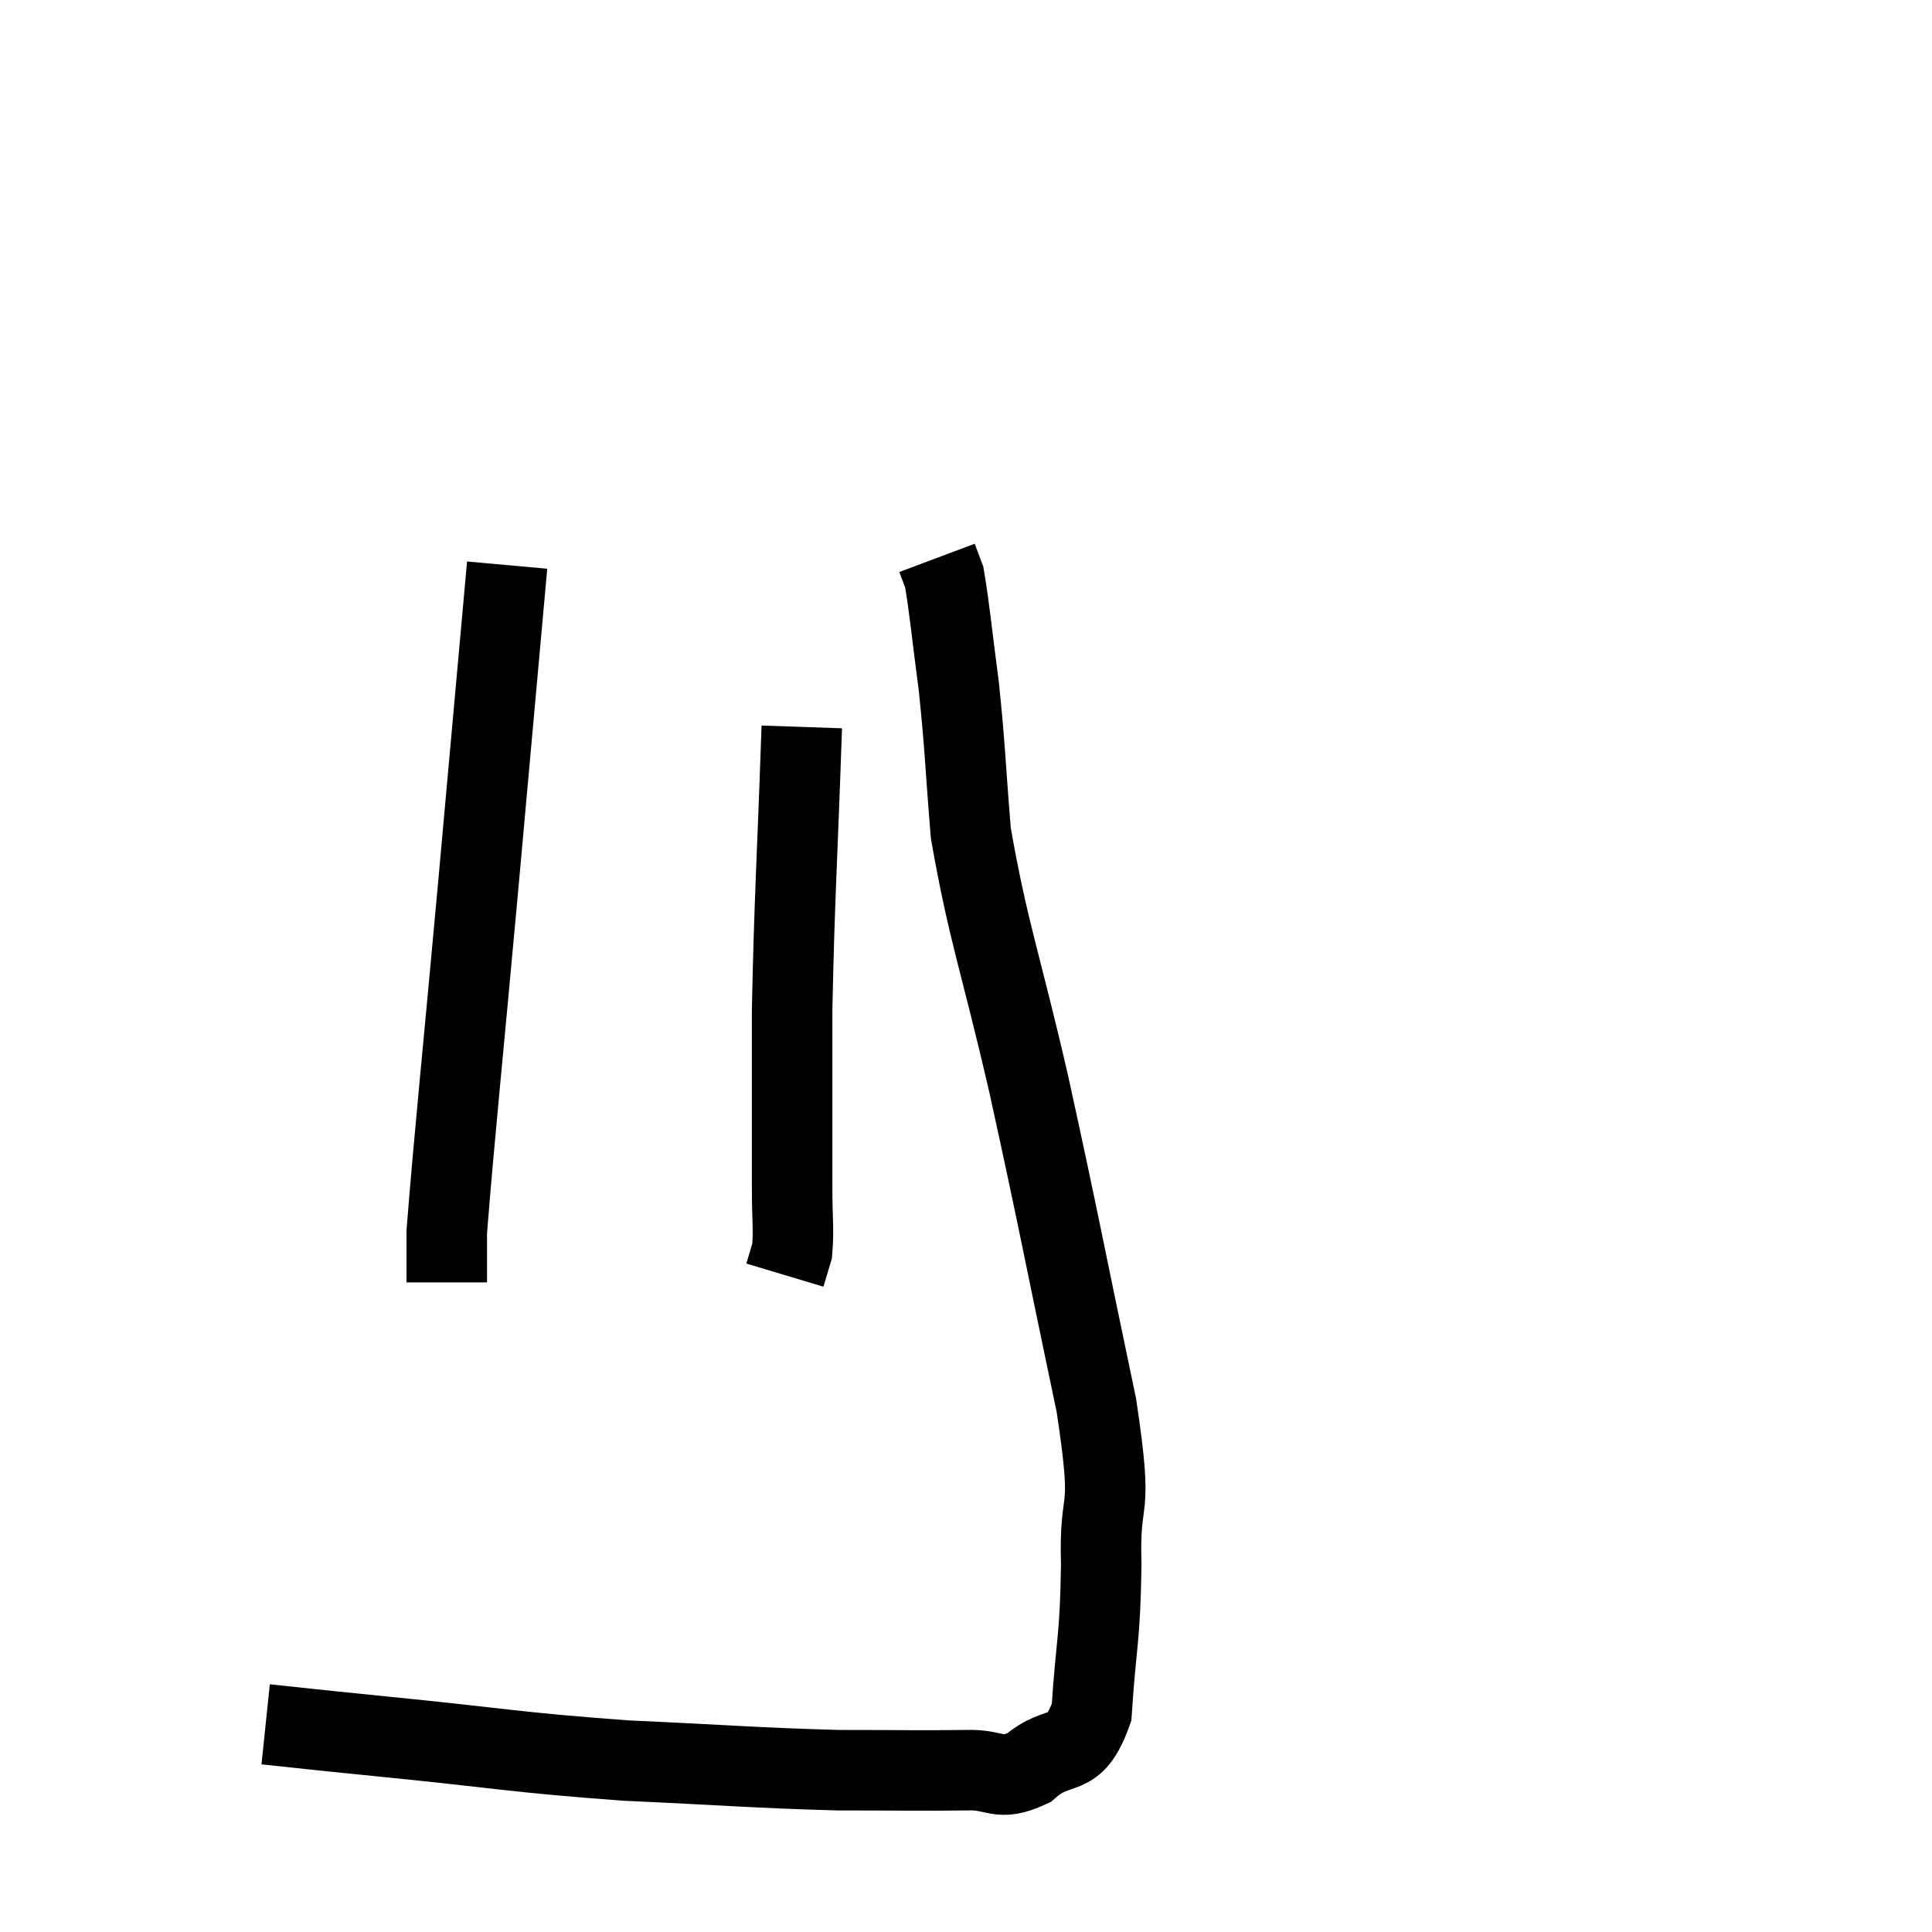 <svg width="48" height="48" viewBox="0 0 48 48" xmlns="http://www.w3.org/2000/svg"><path d="M 6.6 42.84 C 8.04 42.99, 7.245 42.915, 9.48 43.14 C 12.51 43.44, 12.705 43.53, 15.54 43.74 C 18.18 43.86, 18.705 43.92, 20.82 43.98 C 22.41 43.98, 22.815 43.995, 24 43.98 C 24.78 43.95, 24.78 44.28, 25.56 43.92 C 26.34 43.23, 26.67 43.8, 27.12 42.54 C 27.24 40.71, 27.33 40.785, 27.36 38.88 C 27.3 36.9, 27.69 37.905, 27.24 34.92 C 26.4 30.93, 26.34 30.495, 25.56 26.94 C 24.84 23.82, 24.555 23.175, 24.12 20.7 C 23.97 18.87, 23.985 18.63, 23.82 17.04 C 23.64 15.69, 23.595 15.135, 23.46 14.34 C 23.37 14.1, 23.325 13.98, 23.28 13.86 L 23.28 13.86" fill="none" stroke="black" stroke-width="2"></path><path d="M 12.6 14.04 C 12.24 18.03, 12.255 17.88, 11.88 22.02 C 11.49 26.31, 11.295 28.14, 11.1 30.6 L 11.1 31.86" fill="none" stroke="black" stroke-width="2"></path><path d="M 19.92 18.06 C 19.8 21.57, 19.74 22.215, 19.68 25.08 C 19.68 27.3, 19.68 28.02, 19.68 29.52 C 19.68 30.3, 19.725 30.54, 19.68 31.08 L 19.5 31.68" fill="none" stroke="black" stroke-width="2"></path></svg>